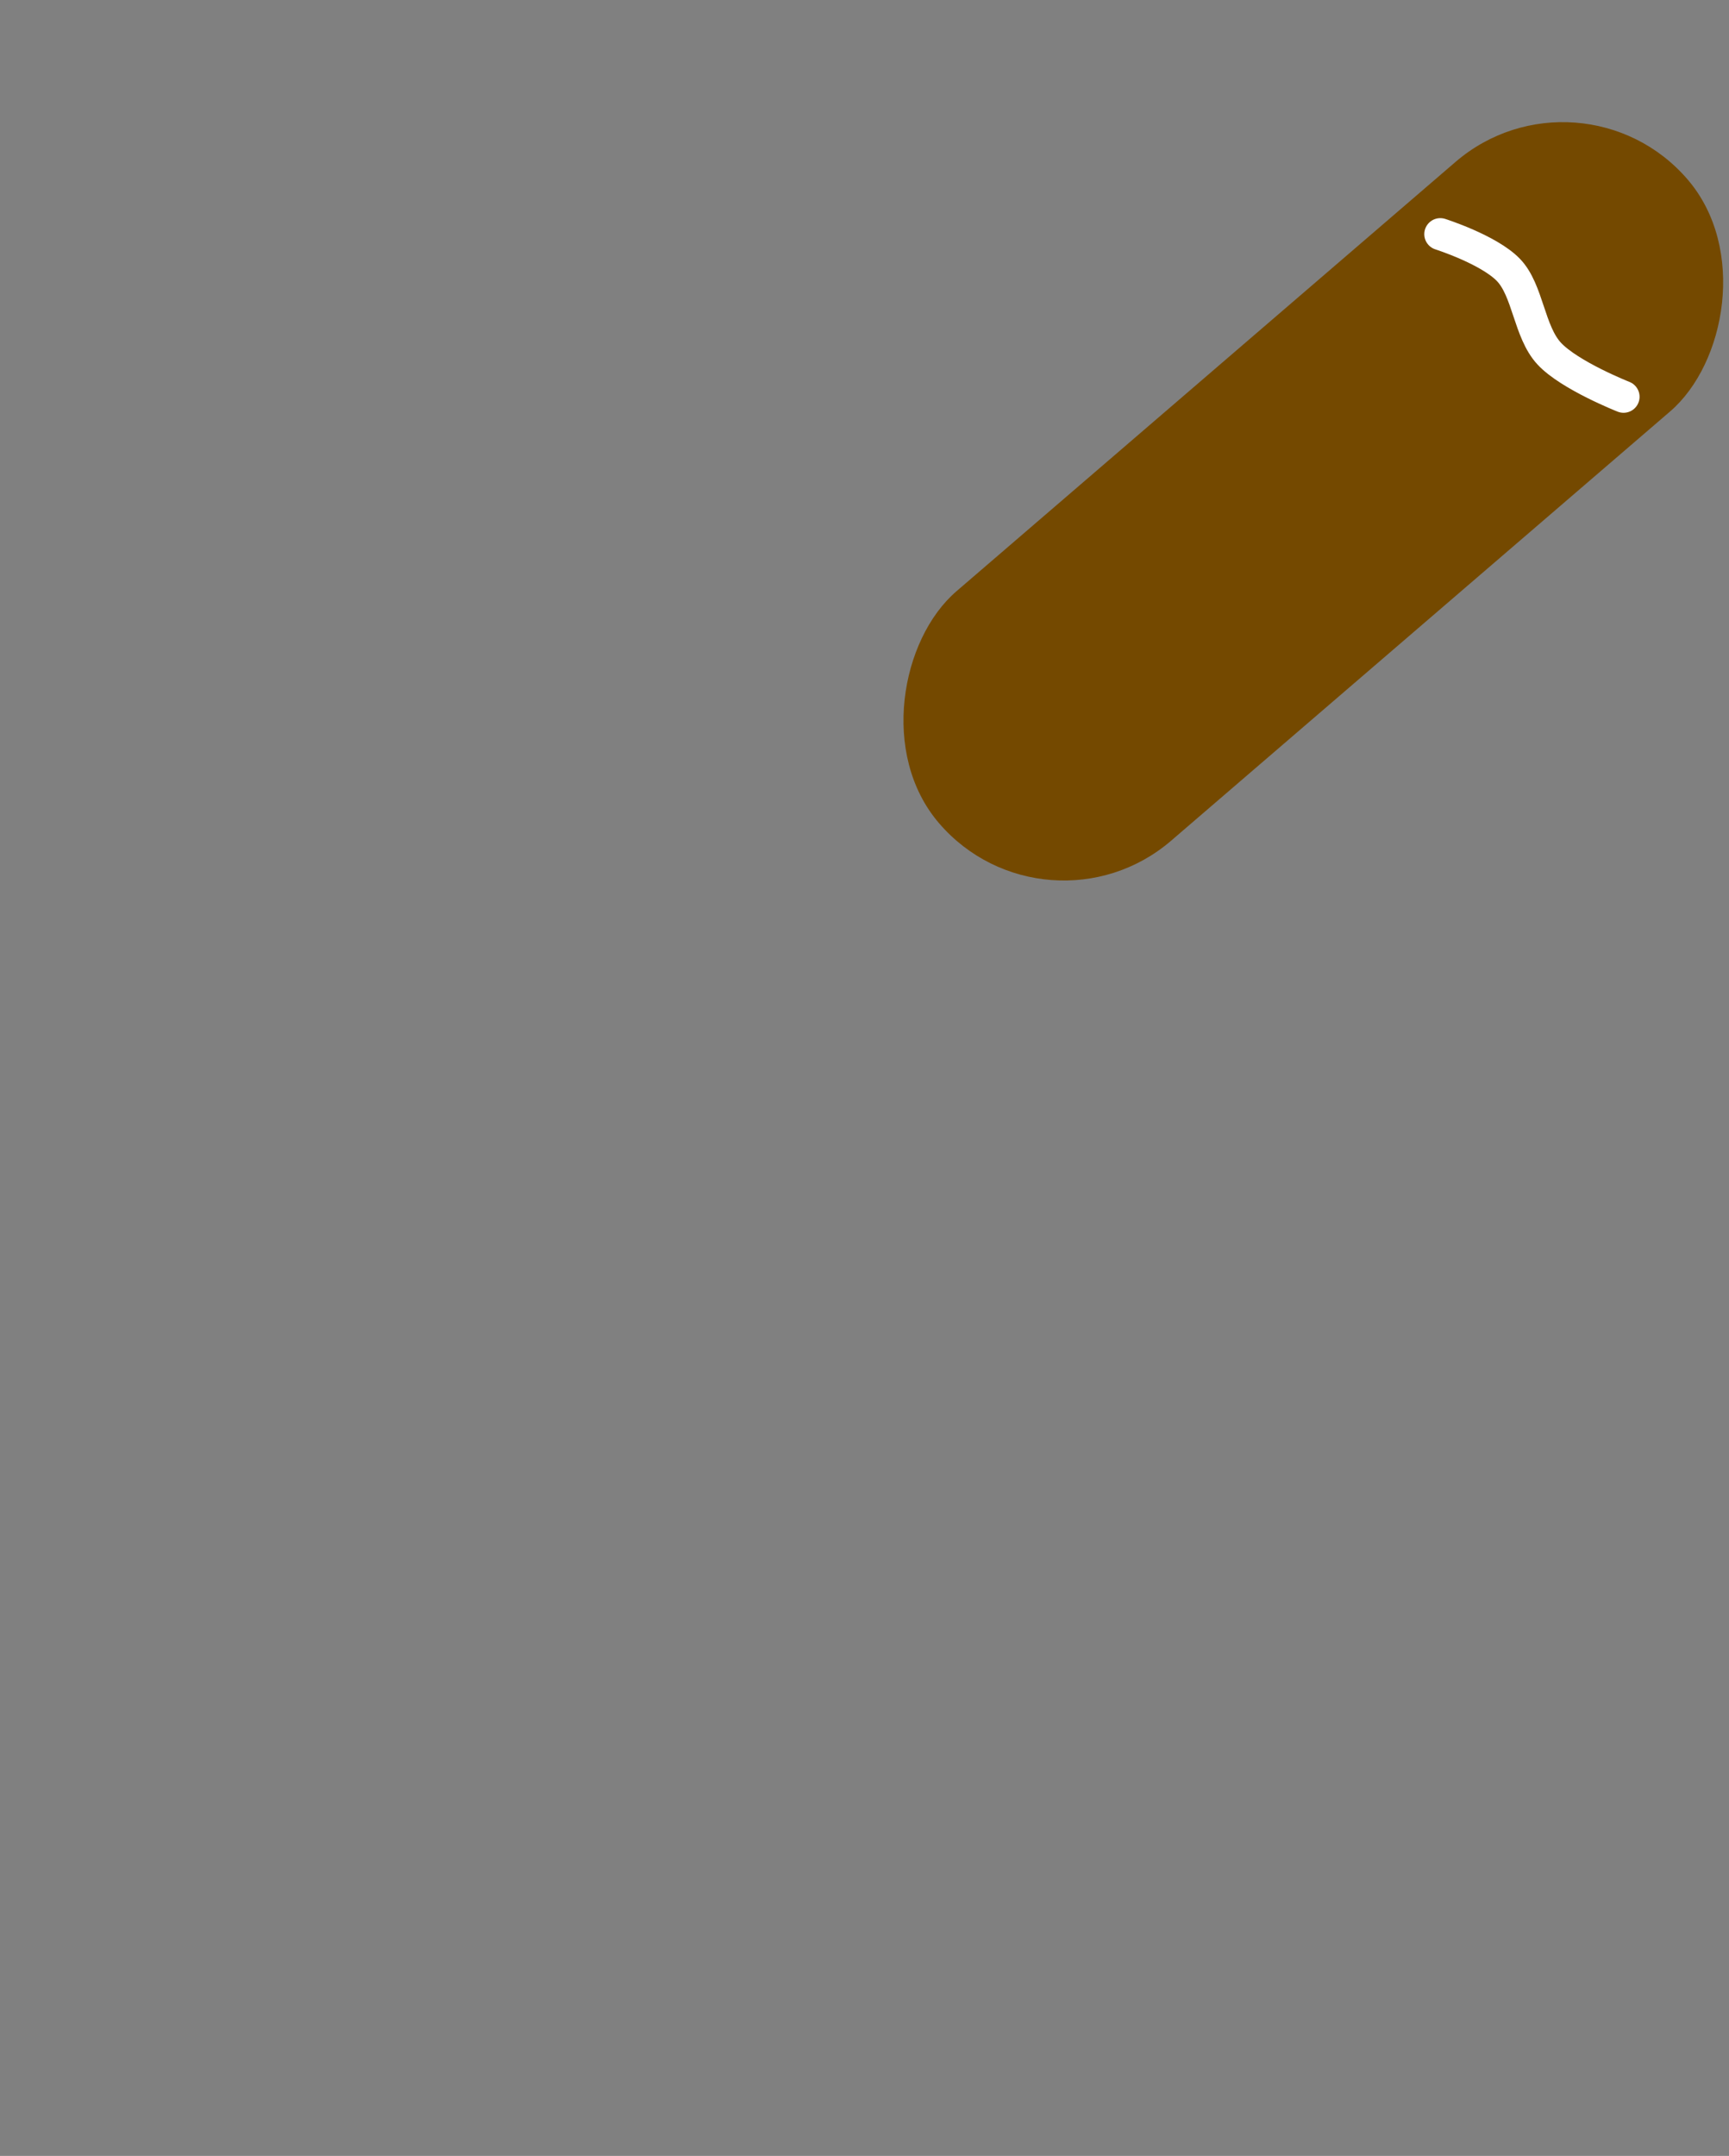 <?xml version="1.0" encoding="UTF-8" standalone="no"?>
<!-- Created with Inkscape (http://www.inkscape.org/) -->

<svg
   xmlns:dc="http://purl.org/dc/elements/1.1/"
   xmlns:cc="http://creativecommons.org/ns#"
   xmlns:rdf="http://www.w3.org/1999/02/22-rdf-syntax-ns#"
   xmlns:svg="http://www.w3.org/2000/svg"
   xmlns="http://www.w3.org/2000/svg"
   xmlns:sodipodi="http://sodipodi.sourceforge.net/DTD/sodipodi-0.dtd"
   xmlns:inkscape="http://www.inkscape.org/namespaces/inkscape"
   width="120"
   height="149.61"
   id="svg5328"
   version="1.1"
   inkscape:version="0.48.3.1 r9886"
   sodipodi:docname="gingerman1_movable.svg">
  <rect width="100%" height="100%" fill="#808080" stroke="none"/>
  <defs
     id="defs5330" />
  <sodipodi:namedview
     id="base"
     pagecolor="#ffffff"
     bordercolor="#666666"
     borderopacity="1.0"
     inkscape:pageopacity="0.0"
     inkscape:pageshadow="2"
     inkscape:zoom="1.979899"
     inkscape:cx="137.68464"
     inkscape:cy="157.48697"
     inkscape:document-units="px"
     inkscape:current-layer="layer1"
     showgrid="false"
     fit-margin-top="0"
     fit-margin-left="0"
     fit-margin-right="0"
     fit-margin-bottom="0"
     showguides="false" />
  <g
     inkscape:label="Layer 1"
     inkscape:groupmode="layer"
     id="layer1"
     transform="translate(-31.976,-704.982)">
    <rect
       style="fill:#744900;fill-opacity:1;stroke:none"
       id="rect5336-47-8"
       width="22.843"
       height="68.53"
       x="629.816"
       y="354.866"
       ry="11.422"
       rx="11.422"
       transform="matrix(0.652,0.758,-0.758,0.652,0,0)" />
    <path
       style="fill:#744900;fill-opacity:1;stroke:#ffffff;stroke-width:2.221;stroke-linecap:round;stroke-linejoin:miter;stroke-miterlimit:4;stroke-opacity:1;stroke-dasharray:none"
       d="m 131.938,721.23 c 0,0 3.351,1.066 4.722,2.477 1.372,1.411 1.43,4.301 2.842,5.818 1.412,1.517 5.156,2.992 5.156,2.992"
       id="path5933-9"
       inkscape:connector-curvature="0"
       sodipodi:nodetypes="czzc" />
  </g>
</svg>
